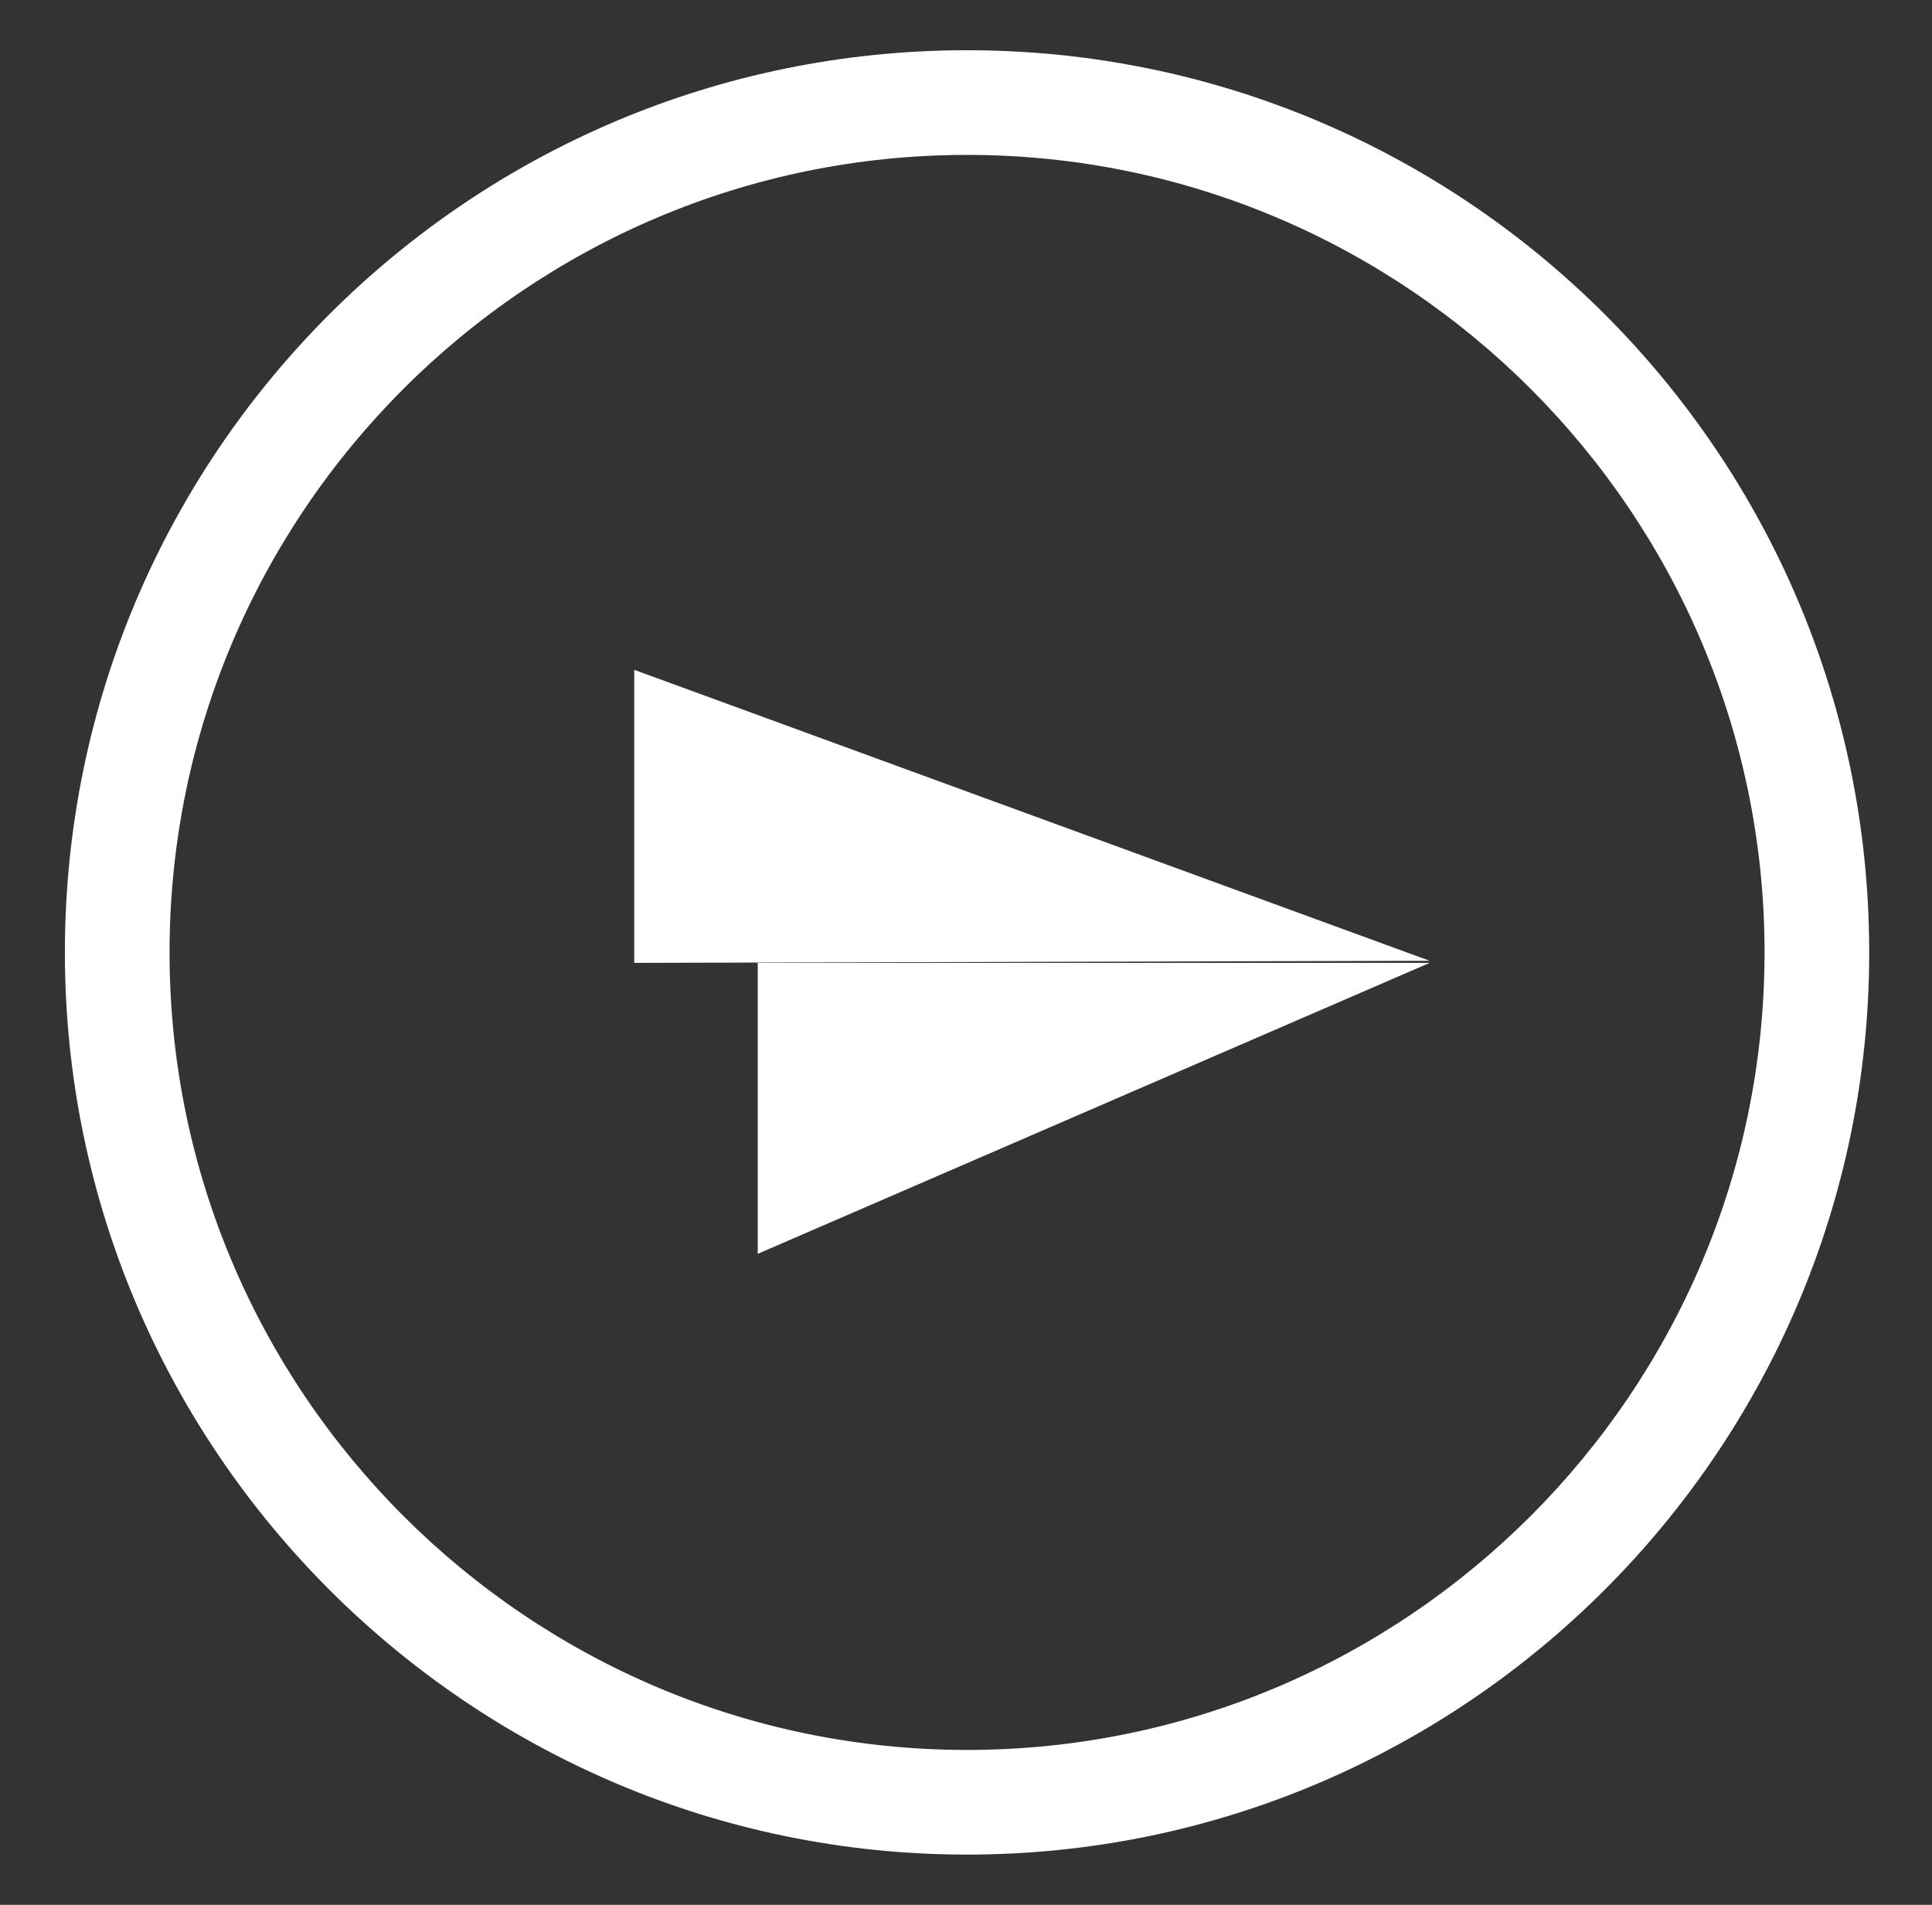 <?xml version="1.0" encoding="utf-8"?>
<!-- Generator: Adobe Illustrator 24.0.2, SVG Export Plug-In . SVG Version: 6.00 Build 0)  -->
<svg version="1.1" id="Слой_1" xmlns="http://www.w3.org/2000/svg" xmlns:xlink="http://www.w3.org/1999/xlink" x="0px" y="0px"
	 viewBox="0 0 92.3 91" style="enable-background:new 0 0 92.3 91;" xml:space="preserve">
<rect x="0" y="0" width="92.3" height="91" fill="#333333" stroke="none"/>
<style type="text/css">
	.st0{fill:#FFFFFF;enable-background:new    ;}
</style>
<g>
	<path class="st0" d="M46.2,2.4C22.4,2.4,3.1,21.7,3.1,45.5s19.4,43.1,43.1,43.1s43.1-19.3,43.1-43.1S70,2.4,46.2,2.4z M46.2,83.6
		c-21,0-38.1-17.1-38.1-38.1S25.2,7.4,46.2,7.4s38.1,17.1,38.1,38.1S67.2,83.6,46.2,83.6z"/>
	<polygon class="st0" points="30.3,46 68.3,45.9 30.3,32 	"/>
	<polygon class="st0" points="36.2,59.9 68.3,46 36.2,46 	"/>
</g>
</svg>
